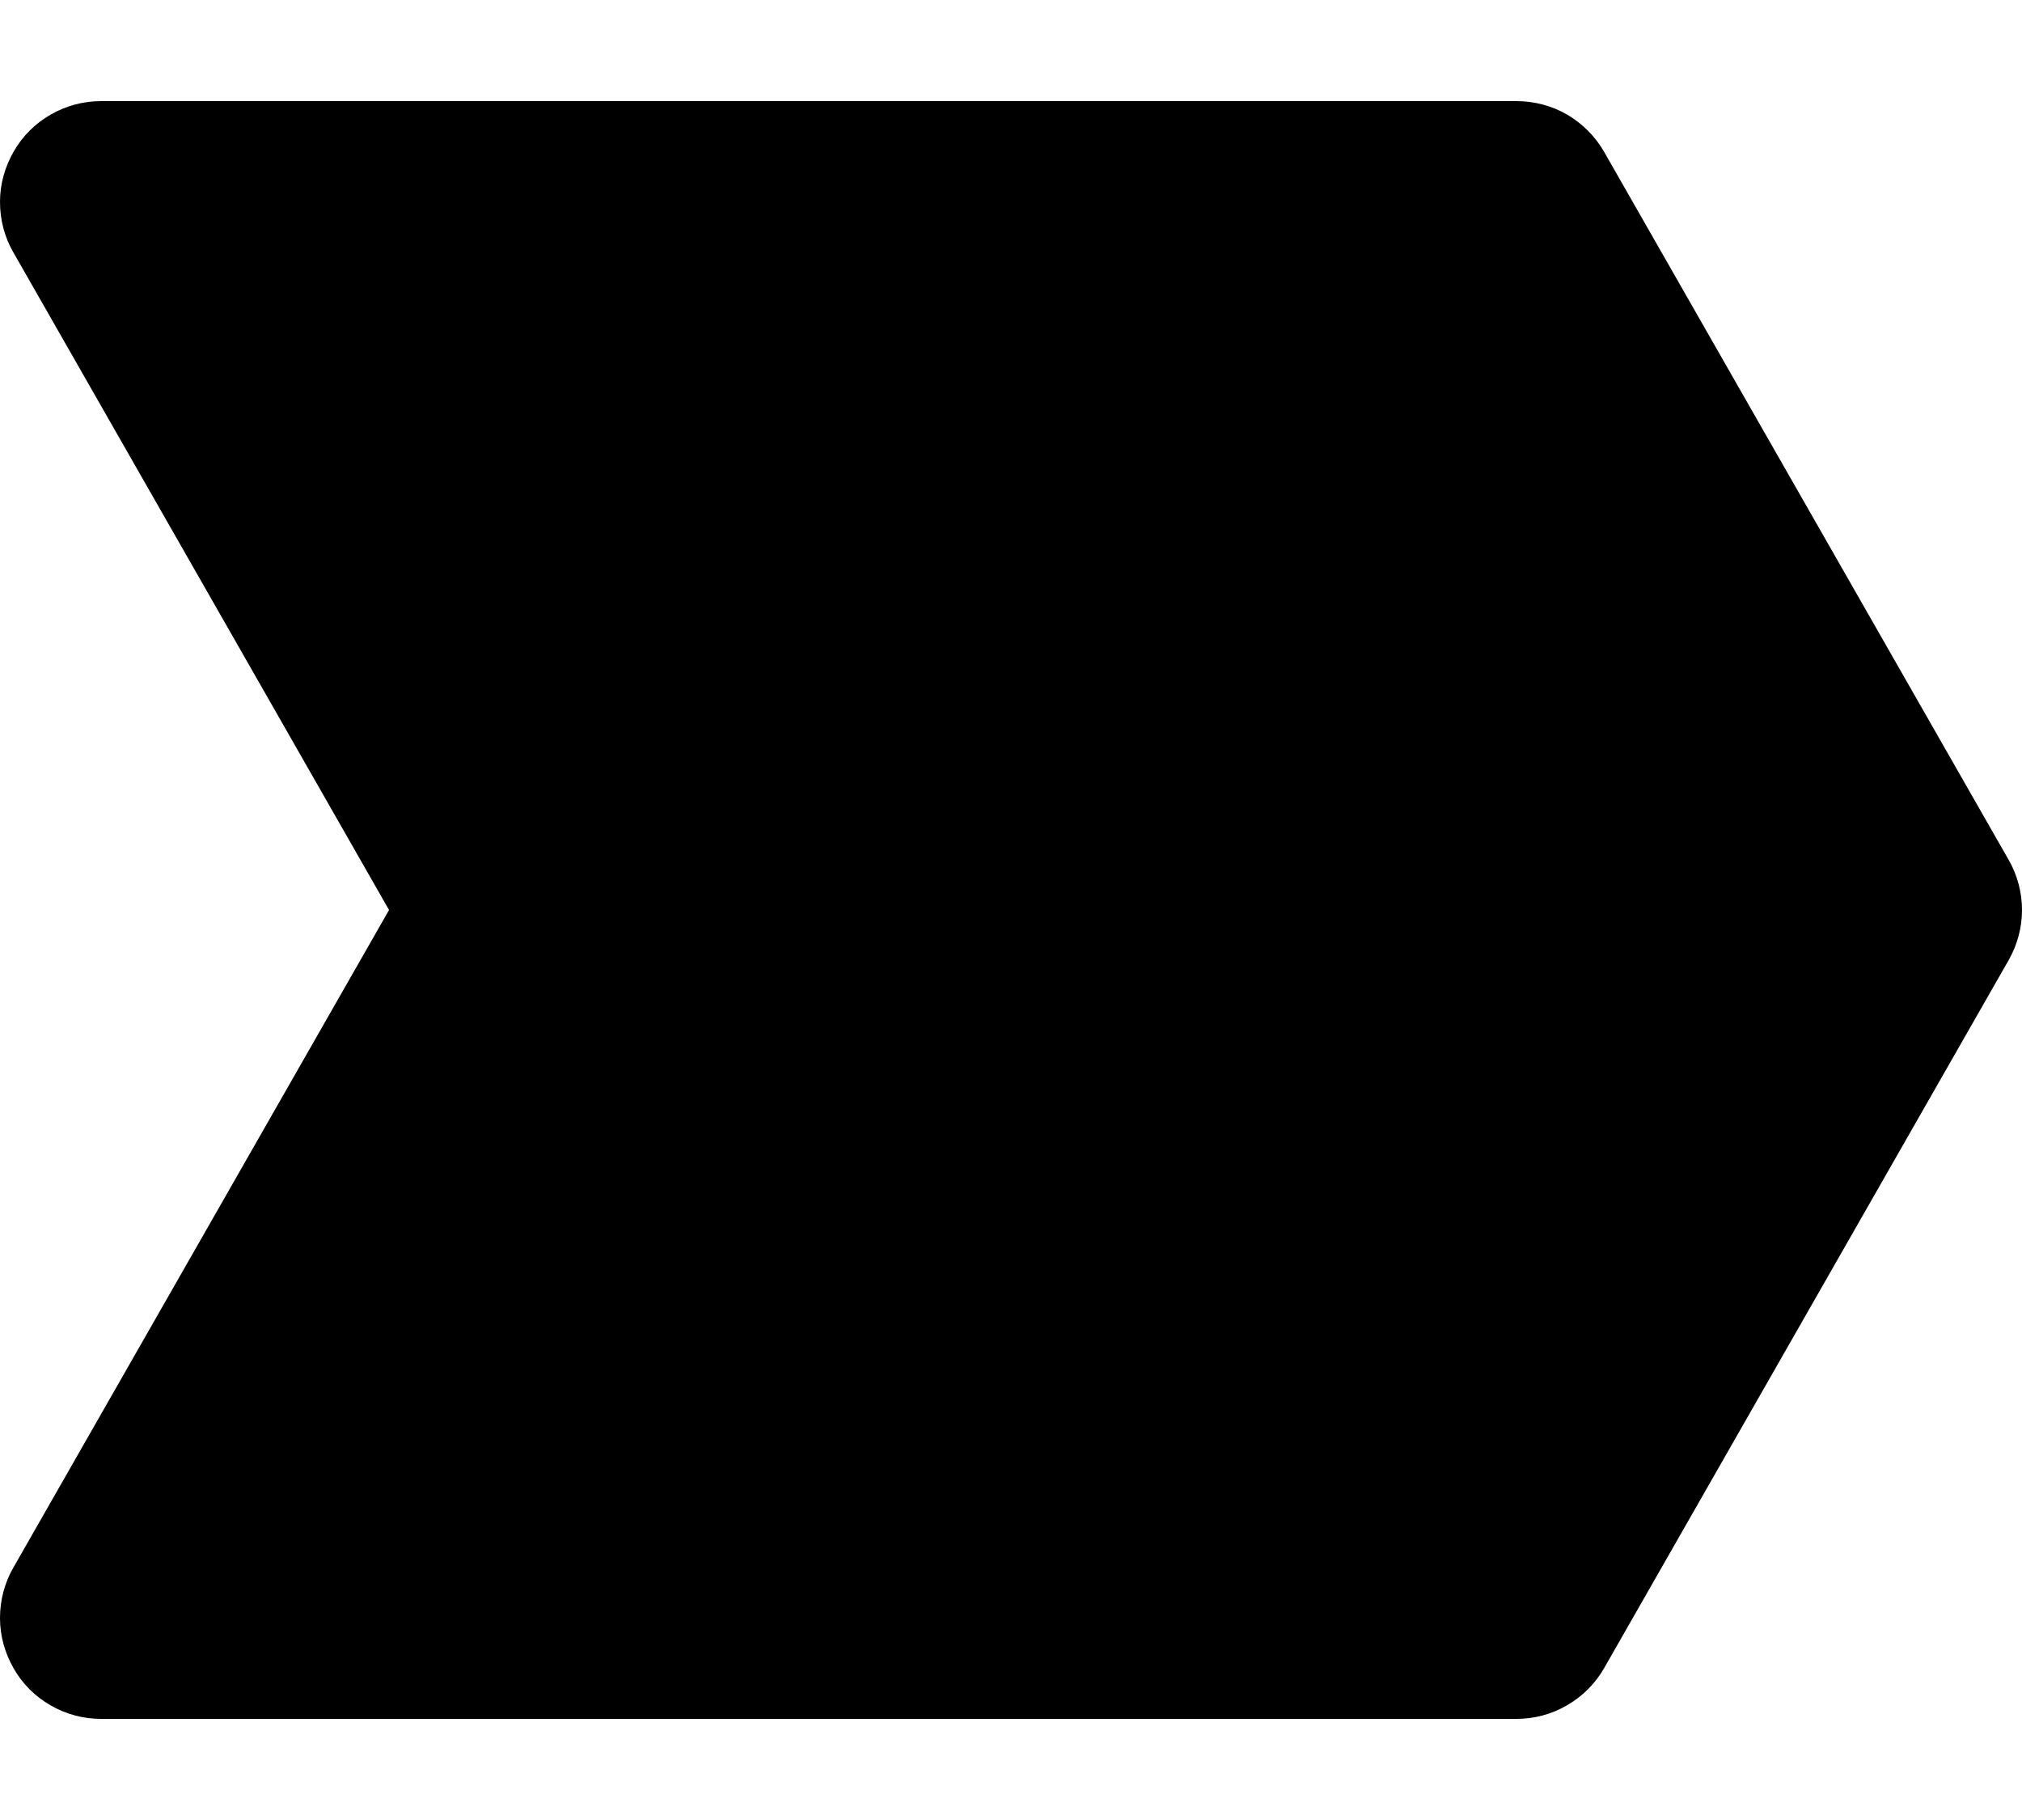 <svg width="10" height="9" viewBox="0 0 10 9" fill="none" xmlns="http://www.w3.org/2000/svg">
<path d="M9.934 4.252L7.934 0.752C7.89 0.675 7.827 0.612 7.751 0.567C7.675 0.523 7.588 0.5 7.5 0.5H0.5C0.412 0.5 0.326 0.523 0.25 0.567C0.175 0.61 0.111 0.673 0.068 0.749C0.024 0.825 0 0.911 2.85498e-06 0.998C-0 1.086 0.022 1.172 0.066 1.248L1.924 4.5L0.066 7.752C0.022 7.828 -0 7.914 2.85498e-06 8.002C0 8.089 0.024 8.175 0.068 8.251C0.111 8.327 0.175 8.39 0.25 8.433C0.326 8.477 0.412 8.5 0.5 8.5H7.5C7.588 8.5 7.675 8.477 7.751 8.432C7.827 8.388 7.89 8.325 7.934 8.248L9.934 4.748C9.977 4.672 10 4.587 10 4.5C10 4.413 9.977 4.327 9.934 4.252Z" fill="black"/>
</svg>
